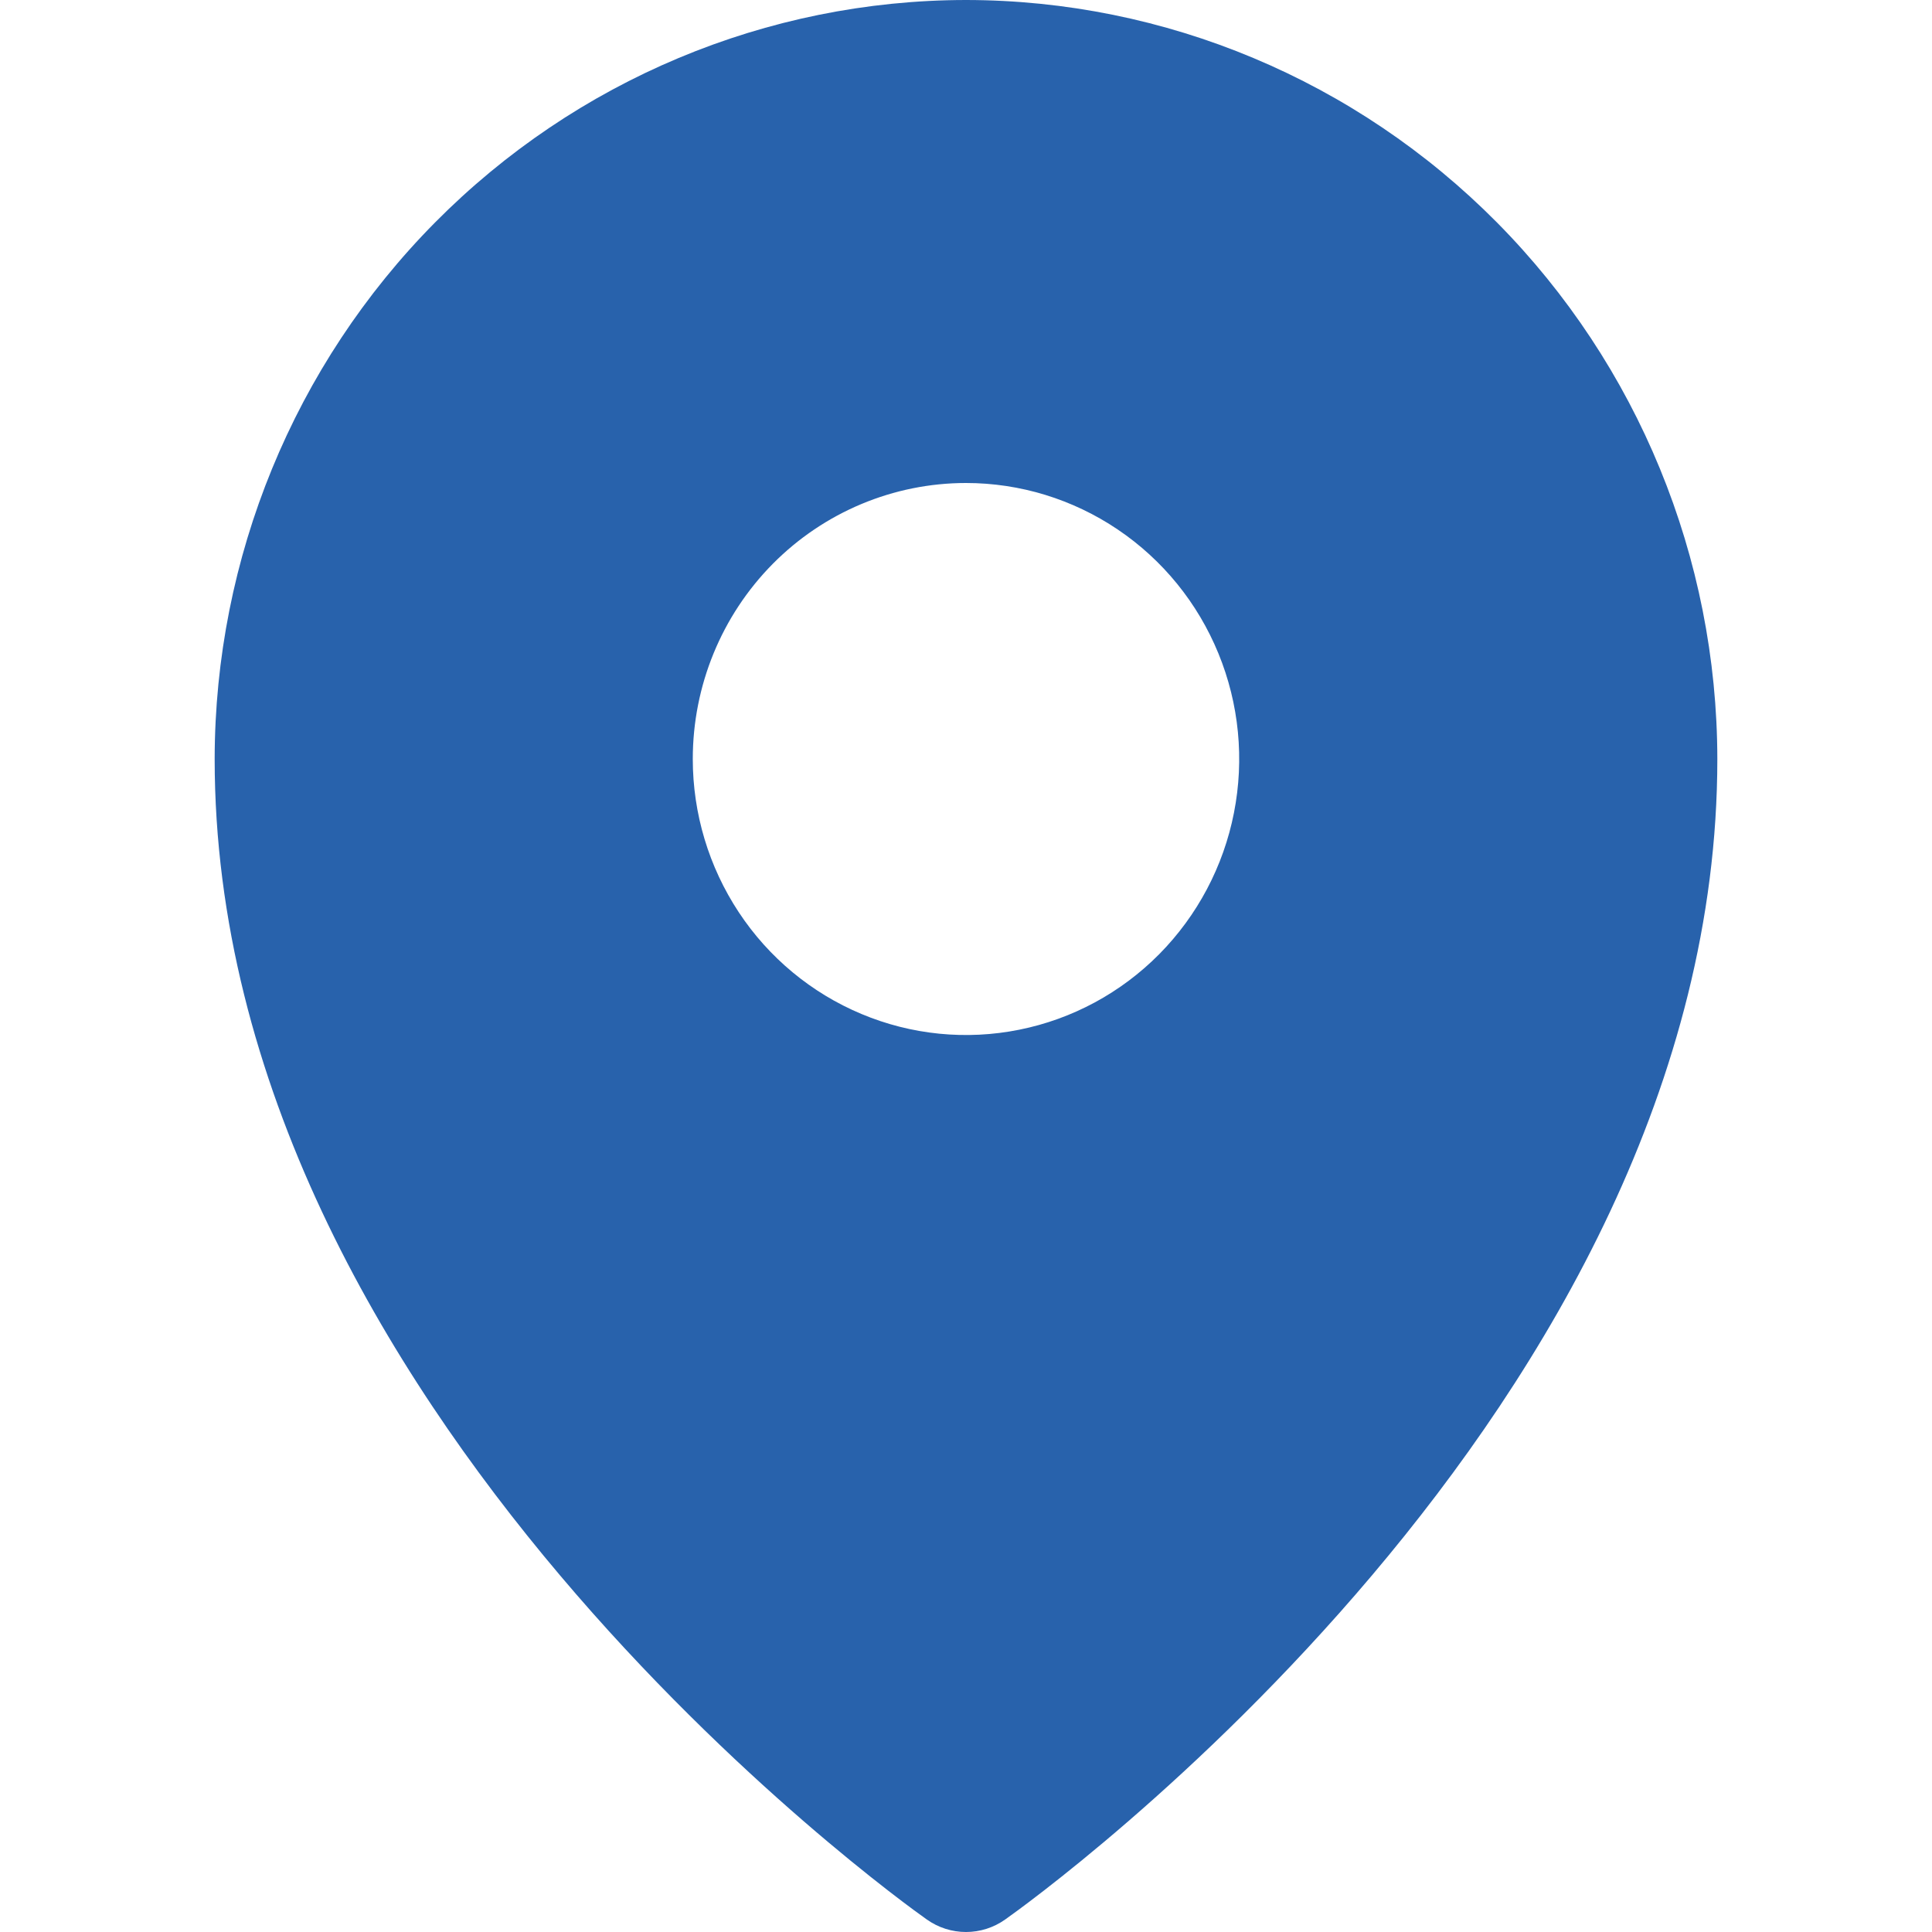 <svg width="36" height="36" viewBox="0 0 36 36" fill="none" xmlns="http://www.w3.org/2000/svg">
<path d="M18 0C14.288 0.004 10.73 1.496 8.105 4.147C5.481 6.798 4.004 10.393 4 14.143C4 26.245 16.727 35.385 17.27 35.767C17.484 35.919 17.739 36 18 36C18.261 36 18.516 35.919 18.73 35.767C19.273 35.385 32 26.245 32 14.143C31.996 10.393 30.519 6.798 27.895 4.147C25.27 1.496 21.712 0.004 18 0ZM18 9C19.007 9 19.991 9.302 20.828 9.867C21.666 10.432 22.318 11.235 22.703 12.175C23.089 13.115 23.189 14.149 22.993 15.146C22.797 16.144 22.312 17.06 21.6 17.78C20.888 18.499 19.981 18.989 18.993 19.187C18.006 19.386 16.982 19.284 16.052 18.894C15.122 18.505 14.326 17.846 13.767 17C13.208 16.154 12.909 15.16 12.909 14.143C12.909 12.779 13.445 11.471 14.4 10.506C15.355 9.542 16.65 9 18 9Z" fill="#2862AC"/>
</svg>
